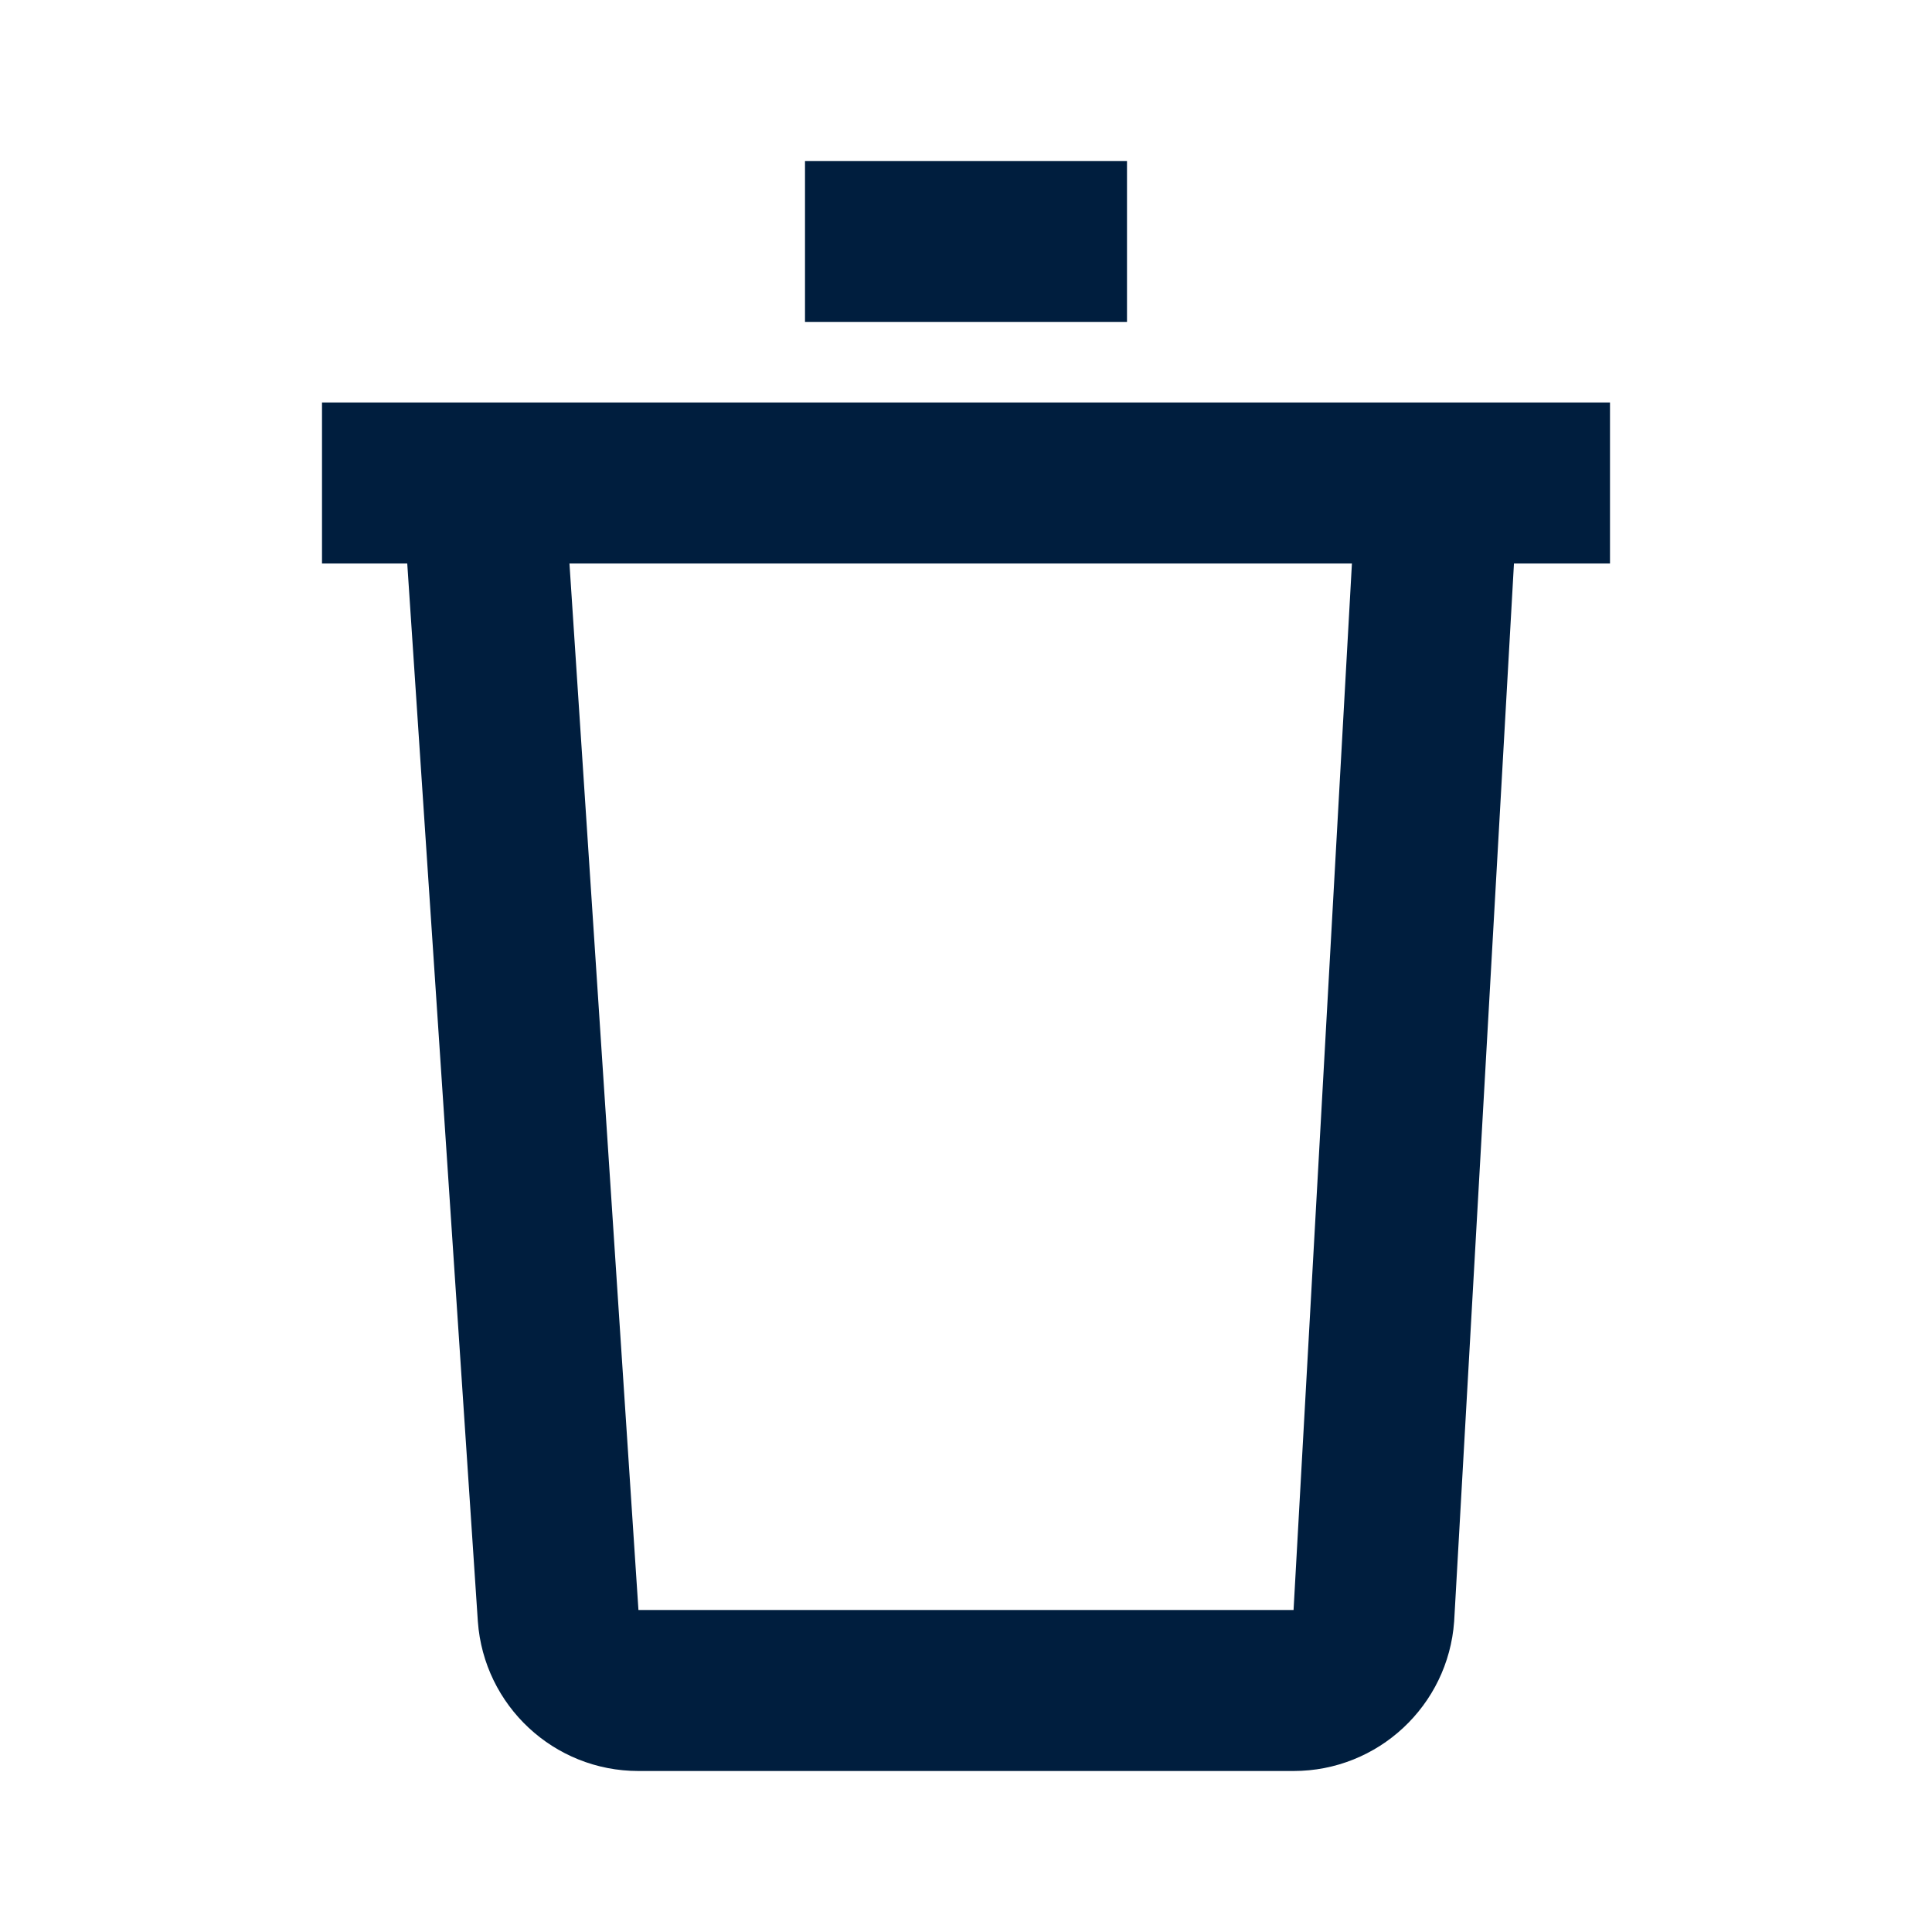 <svg width="24" height="24" viewBox="0 0 24 24" fill="none" xmlns="http://www.w3.org/2000/svg">
<path d="M7.074 7L7.931 20H16.069L16.794 7H18.807L18.064 20.142C17.989 21.189 17.118 22 16.069 22H7.931C6.882 22 6.011 21.189 5.936 20.142L5.059 7H4V5H20V7H7.074ZM14 2V4H10V2H14Z" fill="#001E3E"/>
</svg>
